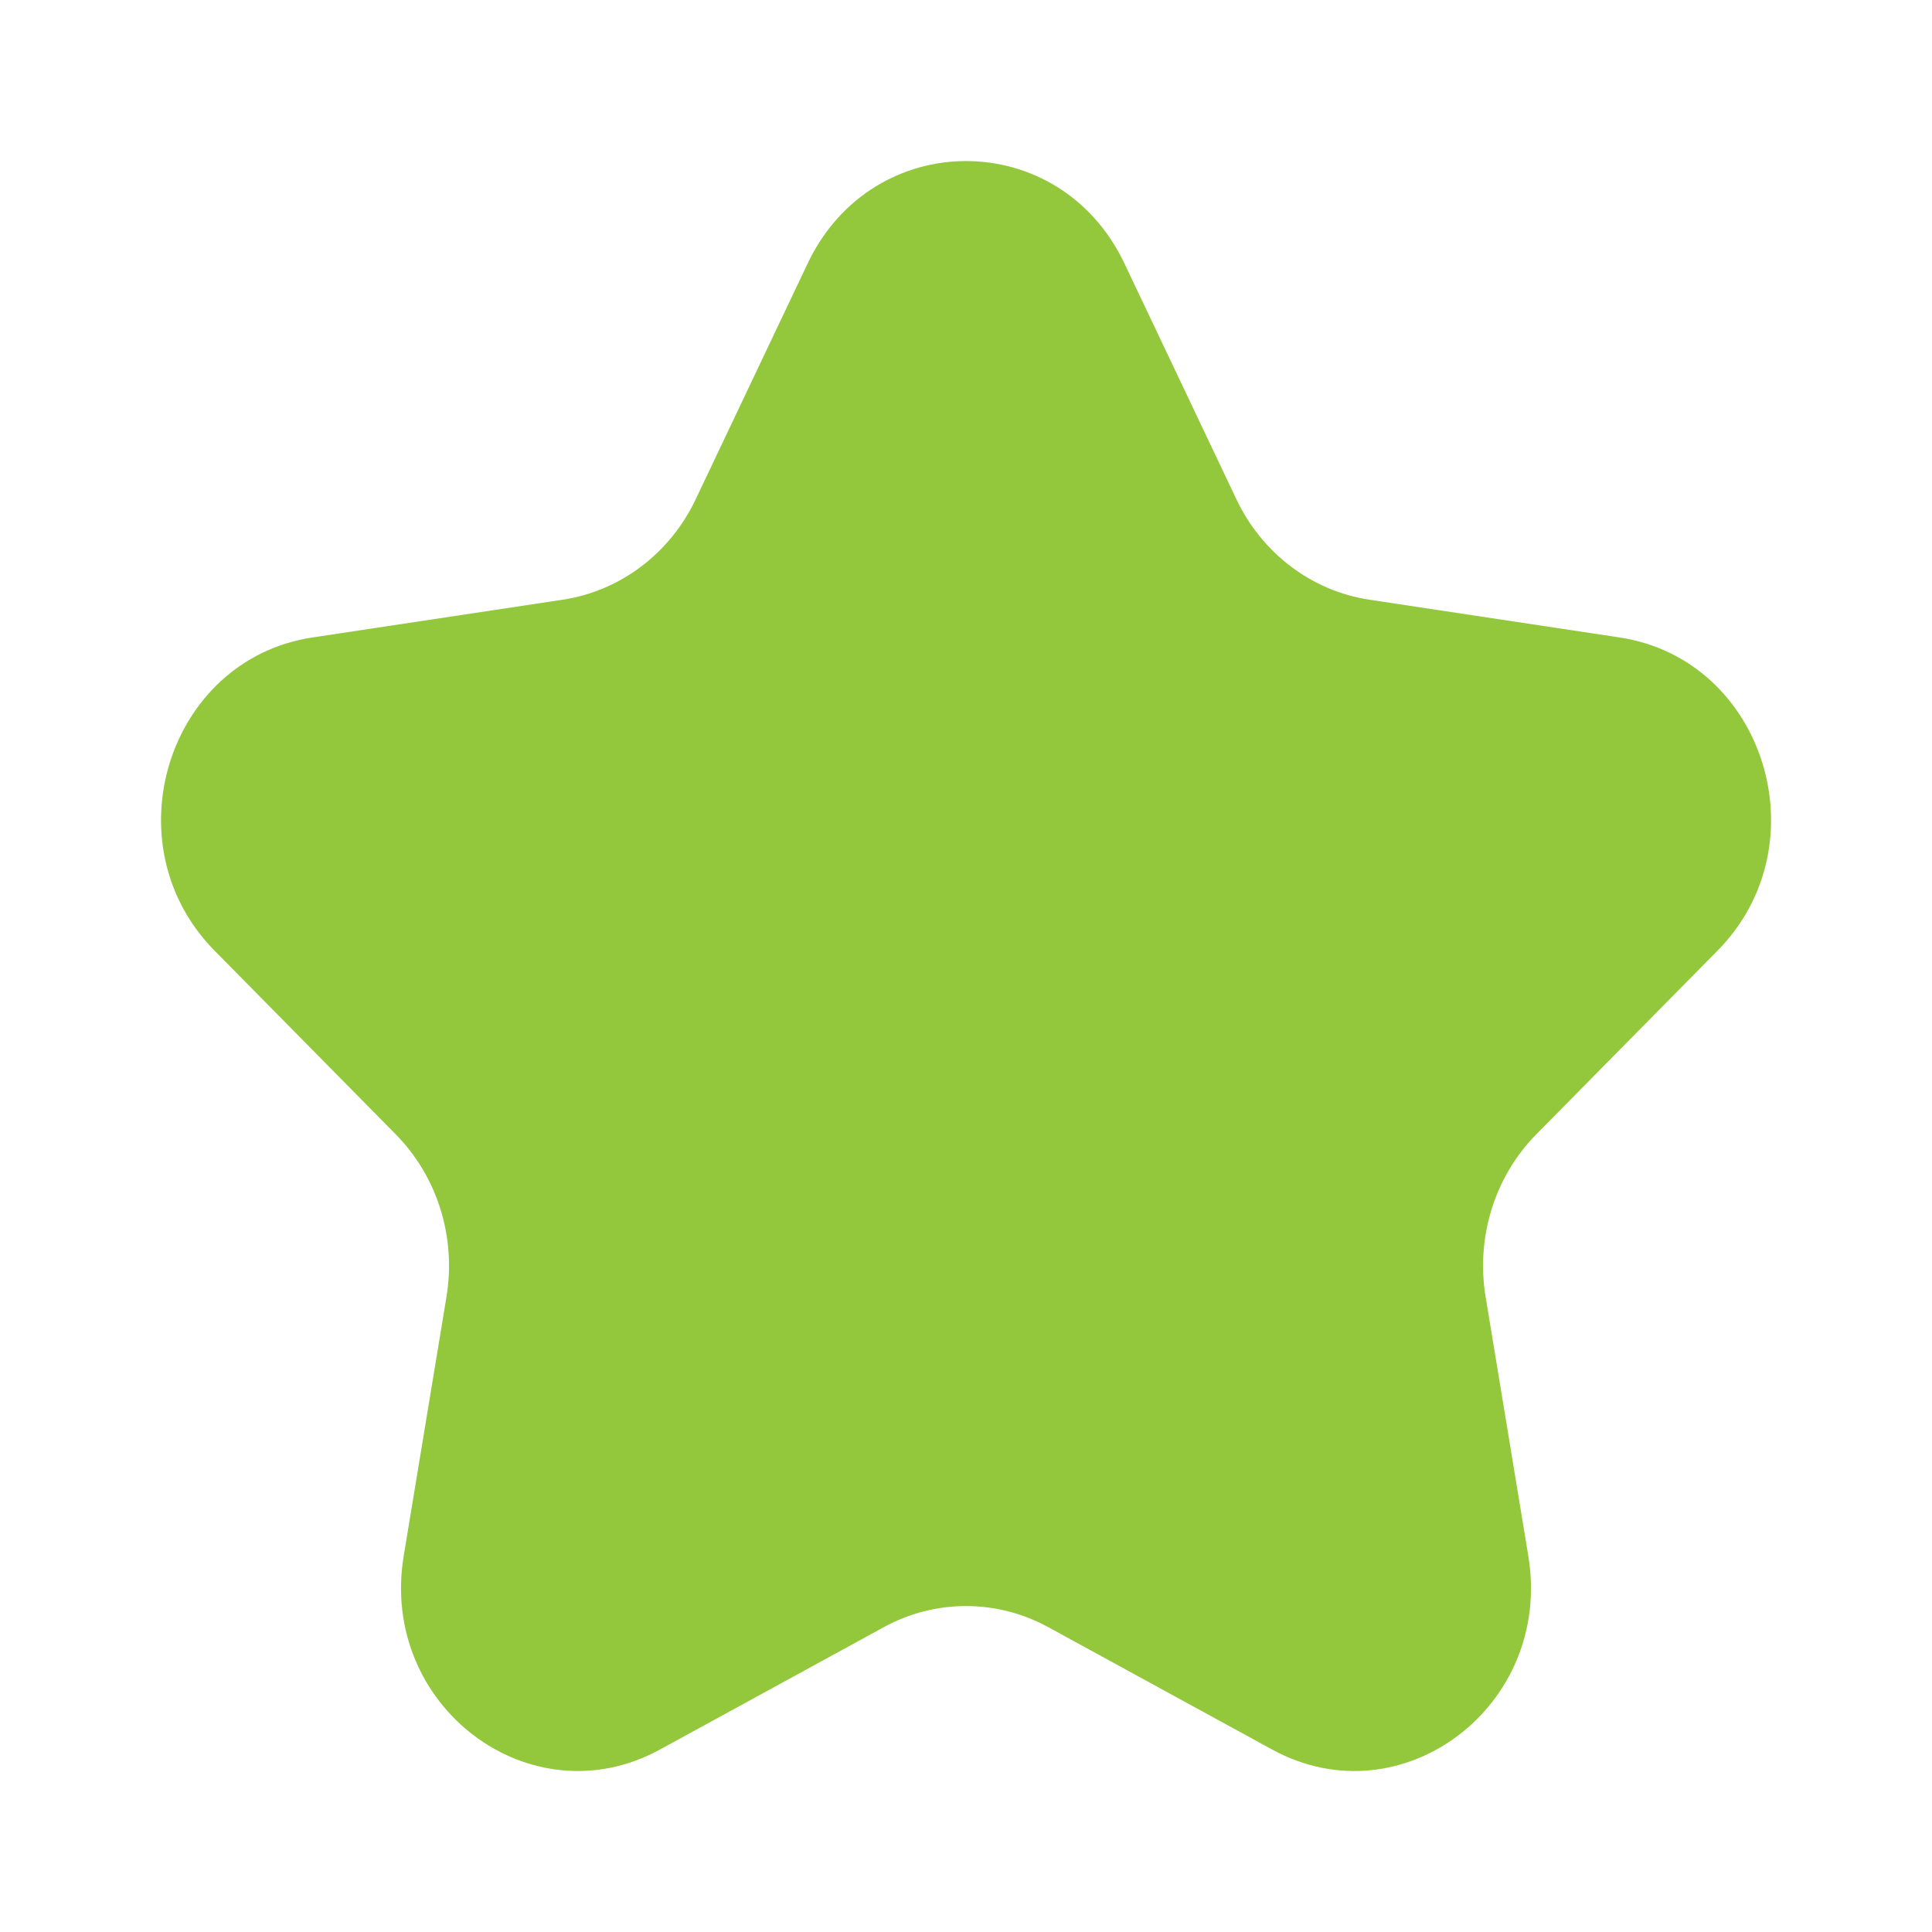 <svg width="20" height="20" viewBox="0 0 20 20" fill="none" xmlns="http://www.w3.org/2000/svg">
<path d="M8.361 2.727C9.032 1.314 10.969 1.314 11.64 2.727L12.799 5.168C13.065 5.729 13.58 6.118 14.175 6.208L16.766 6.599C18.266 6.826 18.865 8.742 17.78 9.841L15.904 11.742C15.474 12.178 15.277 12.807 15.379 13.424L15.821 16.107C16.078 17.66 14.51 18.844 13.169 18.111L10.851 16.844C10.318 16.553 9.682 16.553 9.15 16.844L6.832 18.111C5.491 18.844 3.923 17.66 4.179 16.108L4.622 13.424C4.724 12.807 4.527 12.178 4.096 11.742L2.221 9.841C1.136 8.742 1.735 6.826 3.234 6.599L5.826 6.208C6.421 6.118 6.936 5.729 7.202 5.168L8.361 2.727Z" fill="#93C83D"/>
</svg>
